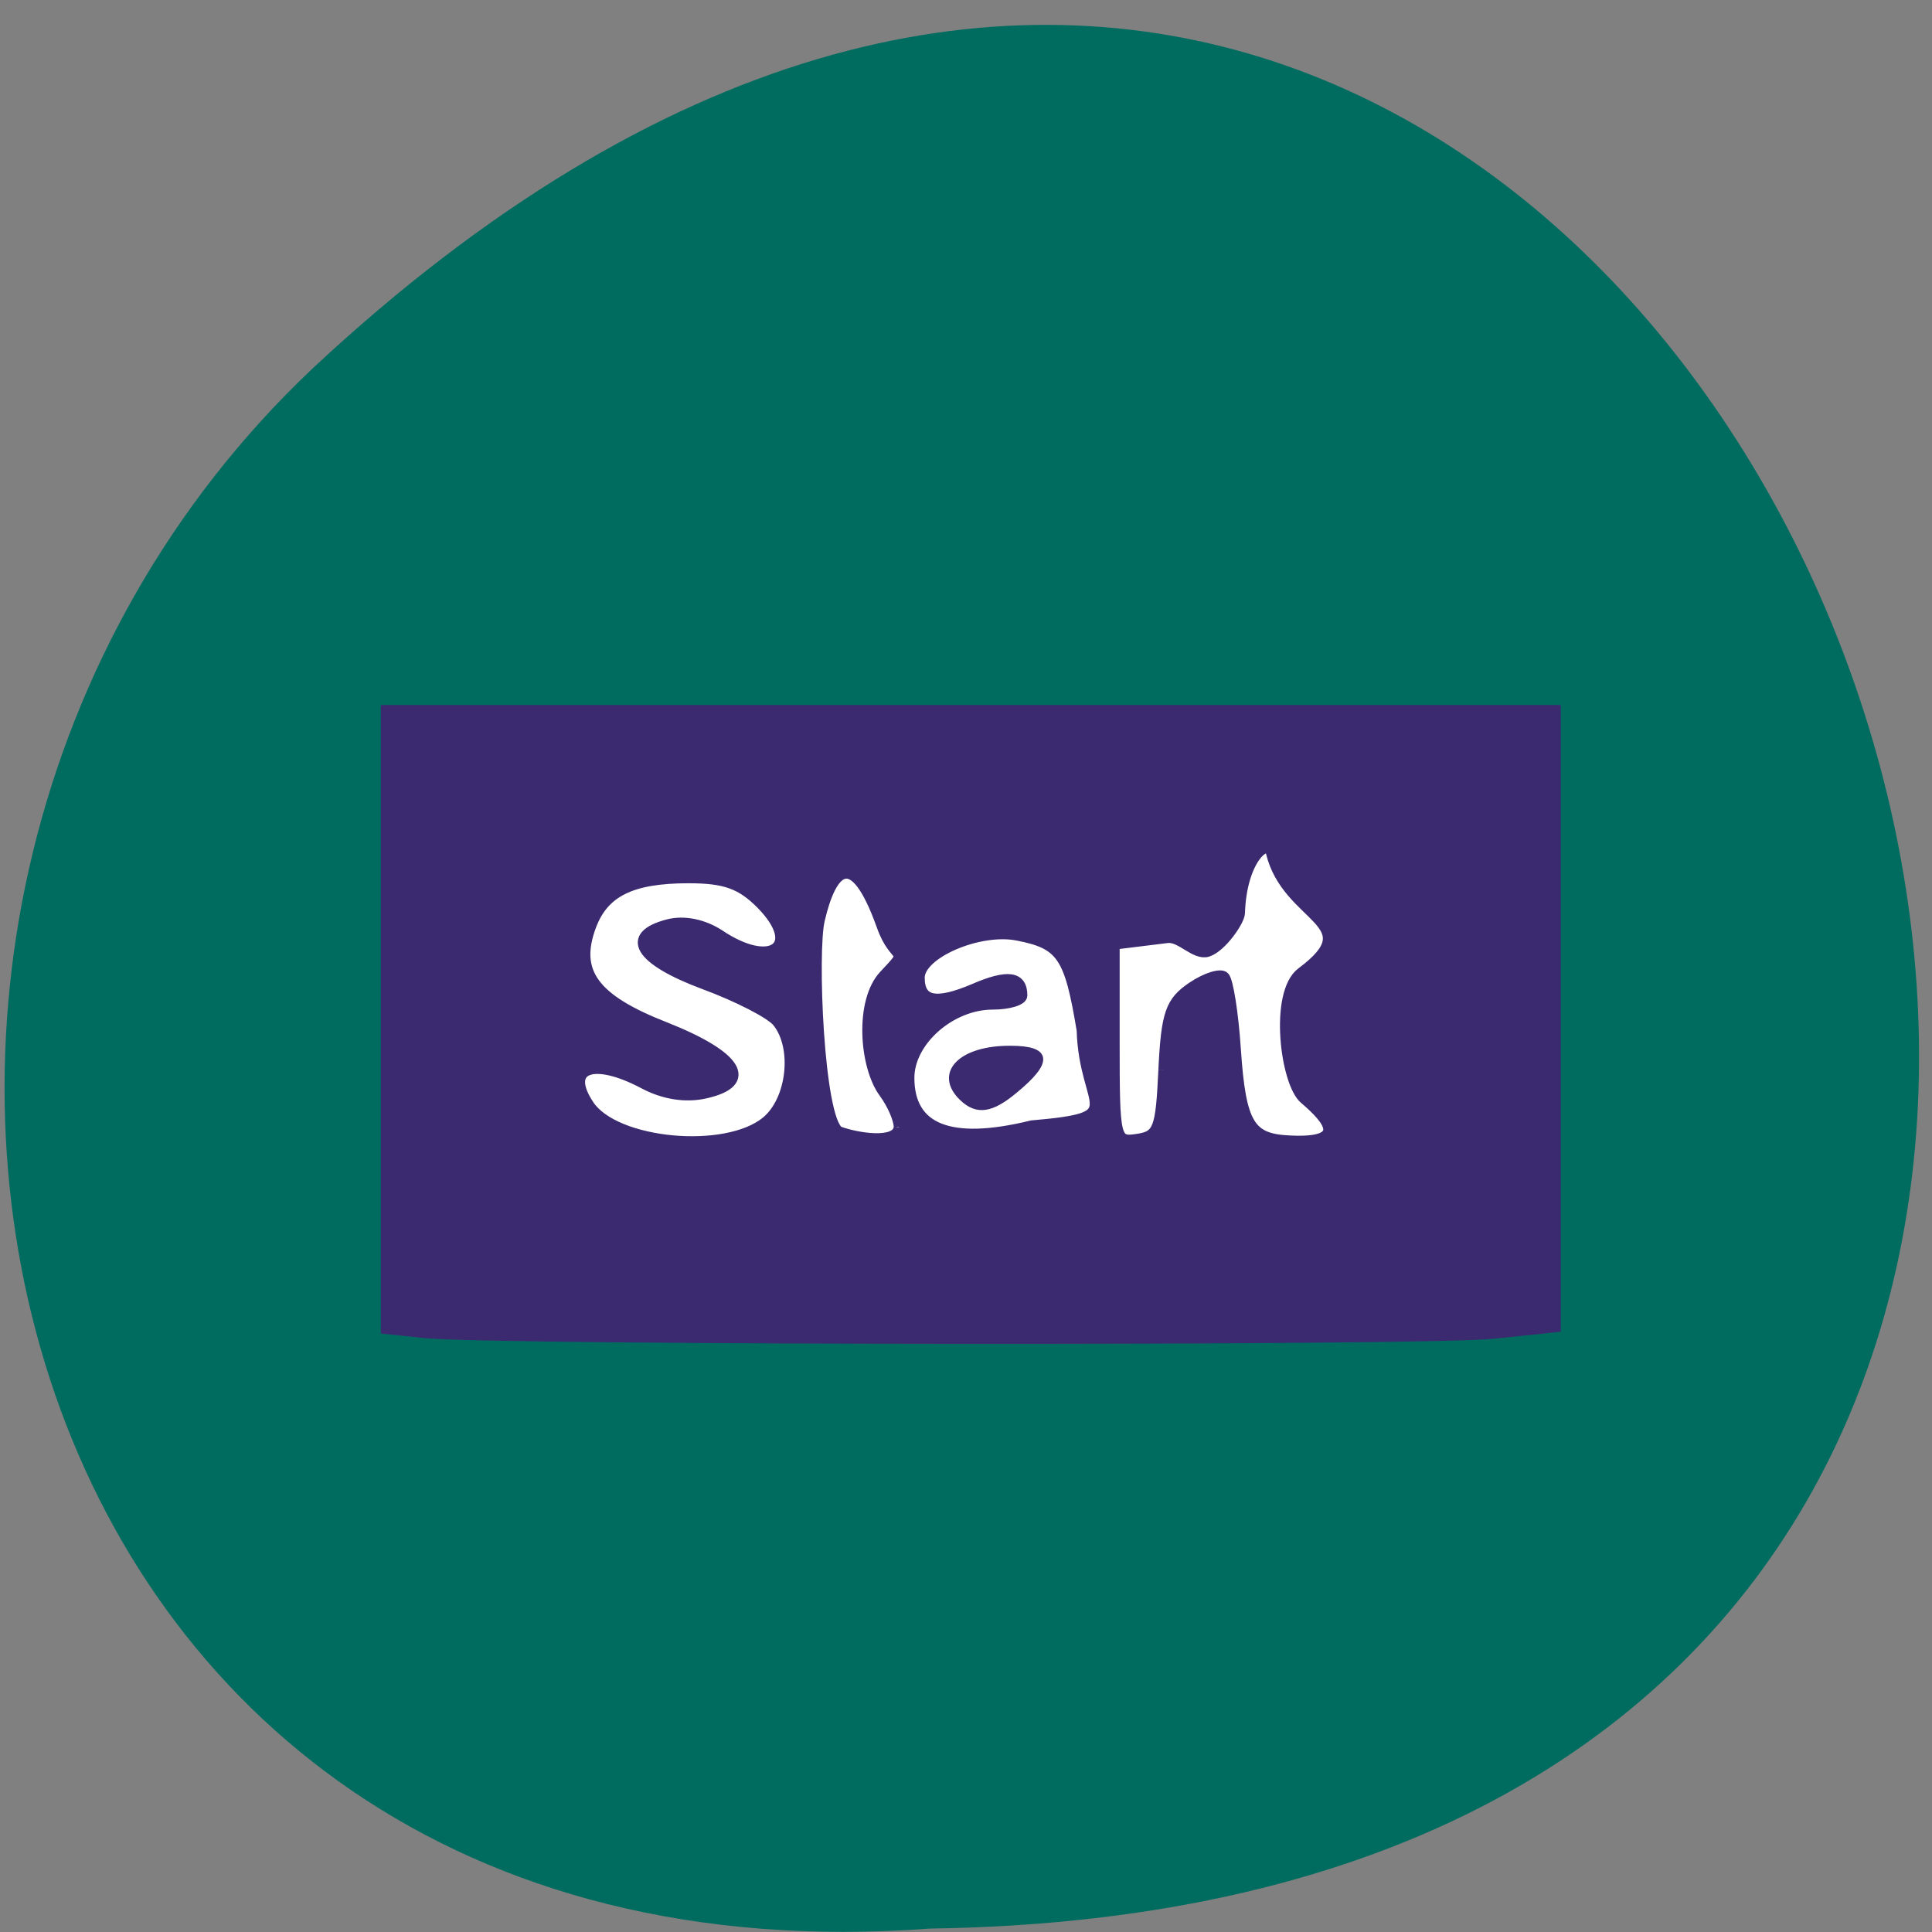 <svg xmlns="http://www.w3.org/2000/svg" viewBox="0 0 22 22"><rect x="0" y="0" width="22" height="22" fill="#808080" stroke="none"/><path d="m 10.59 21.961 c 21.12 -0.293 8.91 -32.648 -7.03 -17.766 c -6.551 6.195 -3.77 18.57 7.03 17.766" fill="#006c60"/><g transform="matrix(0.086 0 0 0.086 -24.556 0.326)"><path d="m 345.69 97.38 h 132.32 v 67.41 h -132.32" fill="#fff" stroke="#fff" stroke-width="1.044"/><g fill="#3b2a70" stroke="#3b2a70"><path d="m 341.74 172.7 l -5.091 -0.545 v -81.909 h 154.86 v 81.68 l -8.318 0.864 c -8.773 0.955 -132.59 0.864 -141.45 -0.091 m 45.27 -28 c 3.409 -2.818 4.182 -9.818 1.455 -13.182 c -0.864 -1.091 -5.273 -3.364 -9.727 -5 c -8.636 -3.227 -10.545 -6.409 -4.727 -7.909 c 2.136 -0.545 4.682 0 6.773 1.364 c 6.818 4.591 11.05 1.591 5.591 -4 c -2.682 -2.727 -4.818 -3.5 -9.682 -3.5 c -7.545 0 -11.227 1.818 -12.909 6.364 c -2.273 6.091 0.364 9.682 9.773 13.364 c 9.682 3.818 11.864 7.318 5.364 8.773 c -2.591 0.591 -5.5 0.136 -8.136 -1.273 c -6.773 -3.591 -10.545 -2.091 -7.273 2.818 c 3.455 5.227 18.18 6.591 23.5 2.182 m 17.545 0.727 c 0 -1 -0.864 -3 -1.955 -4.5 c -2.636 -3.545 -3.227 -12.182 0 -15.591 c 3.591 -3.818 1.455 -1.5 -0.318 -6.545 c -3.818 -10.682 -6.682 -7.455 -8.227 -0.773 c -1 4.136 -0.136 26.27 2.545 28 c 2.273 0.864 7.727 1.773 7.955 -0.545 m 24.23 -12.818 c -1.636 -9.909 -2.682 -11.455 -8.545 -12.591 c -5.091 -1 -12.955 2.409 -12.955 5.591 c 0 3.182 2.136 3.636 7.182 1.5 c 4.5 -1.955 6.409 -1.682 6.409 0.864 c 0 0.636 -1.773 1.182 -3.909 1.182 c -5.545 0 -11.05 4.818 -11.05 9.727 c 0 6.727 5.318 9 16.227 6.318 c 13.14 -1.136 6.955 -2.136 6.636 -12.591 m 10.818 5.227 c 0.364 -7.5 0.909 -9.05 3.818 -11 c 1.818 -1.227 3.773 -1.818 4.227 -1.318 c 0.5 0.5 1.182 4.773 1.5 9.545 c 0.682 10.136 1.909 11.909 7.227 12.136 c 7.636 0.364 5.227 -2.682 1.864 -5.545 c -2.5 -2.136 -4 -14 -0.364 -16.727 c 9 -6.682 -1.909 -7 -4.045 -15.909 c -0.455 -1.864 -3.909 0.909 -4.136 8.05 c -0.045 1.045 -2.364 4.455 -4.227 5.091 c -1.682 0.545 -3.591 -2.045 -5.364 -1.818 l -7 0.864 v 13.09 c 0 12.818 0.091 13.14 3.045 12.682 c 2.773 -0.409 3.091 -1.318 3.455 -9.136" stroke-width="1.375"/><path d="m 412.88 141.66 c -3.455 -3.318 -0.182 -6.727 6.455 -6.682 c 5.136 0 5.364 1.773 0.682 5.636 c -3.182 2.682 -5.136 2.955 -7.136 1.045" stroke-width="0.602"/></g></g></svg>